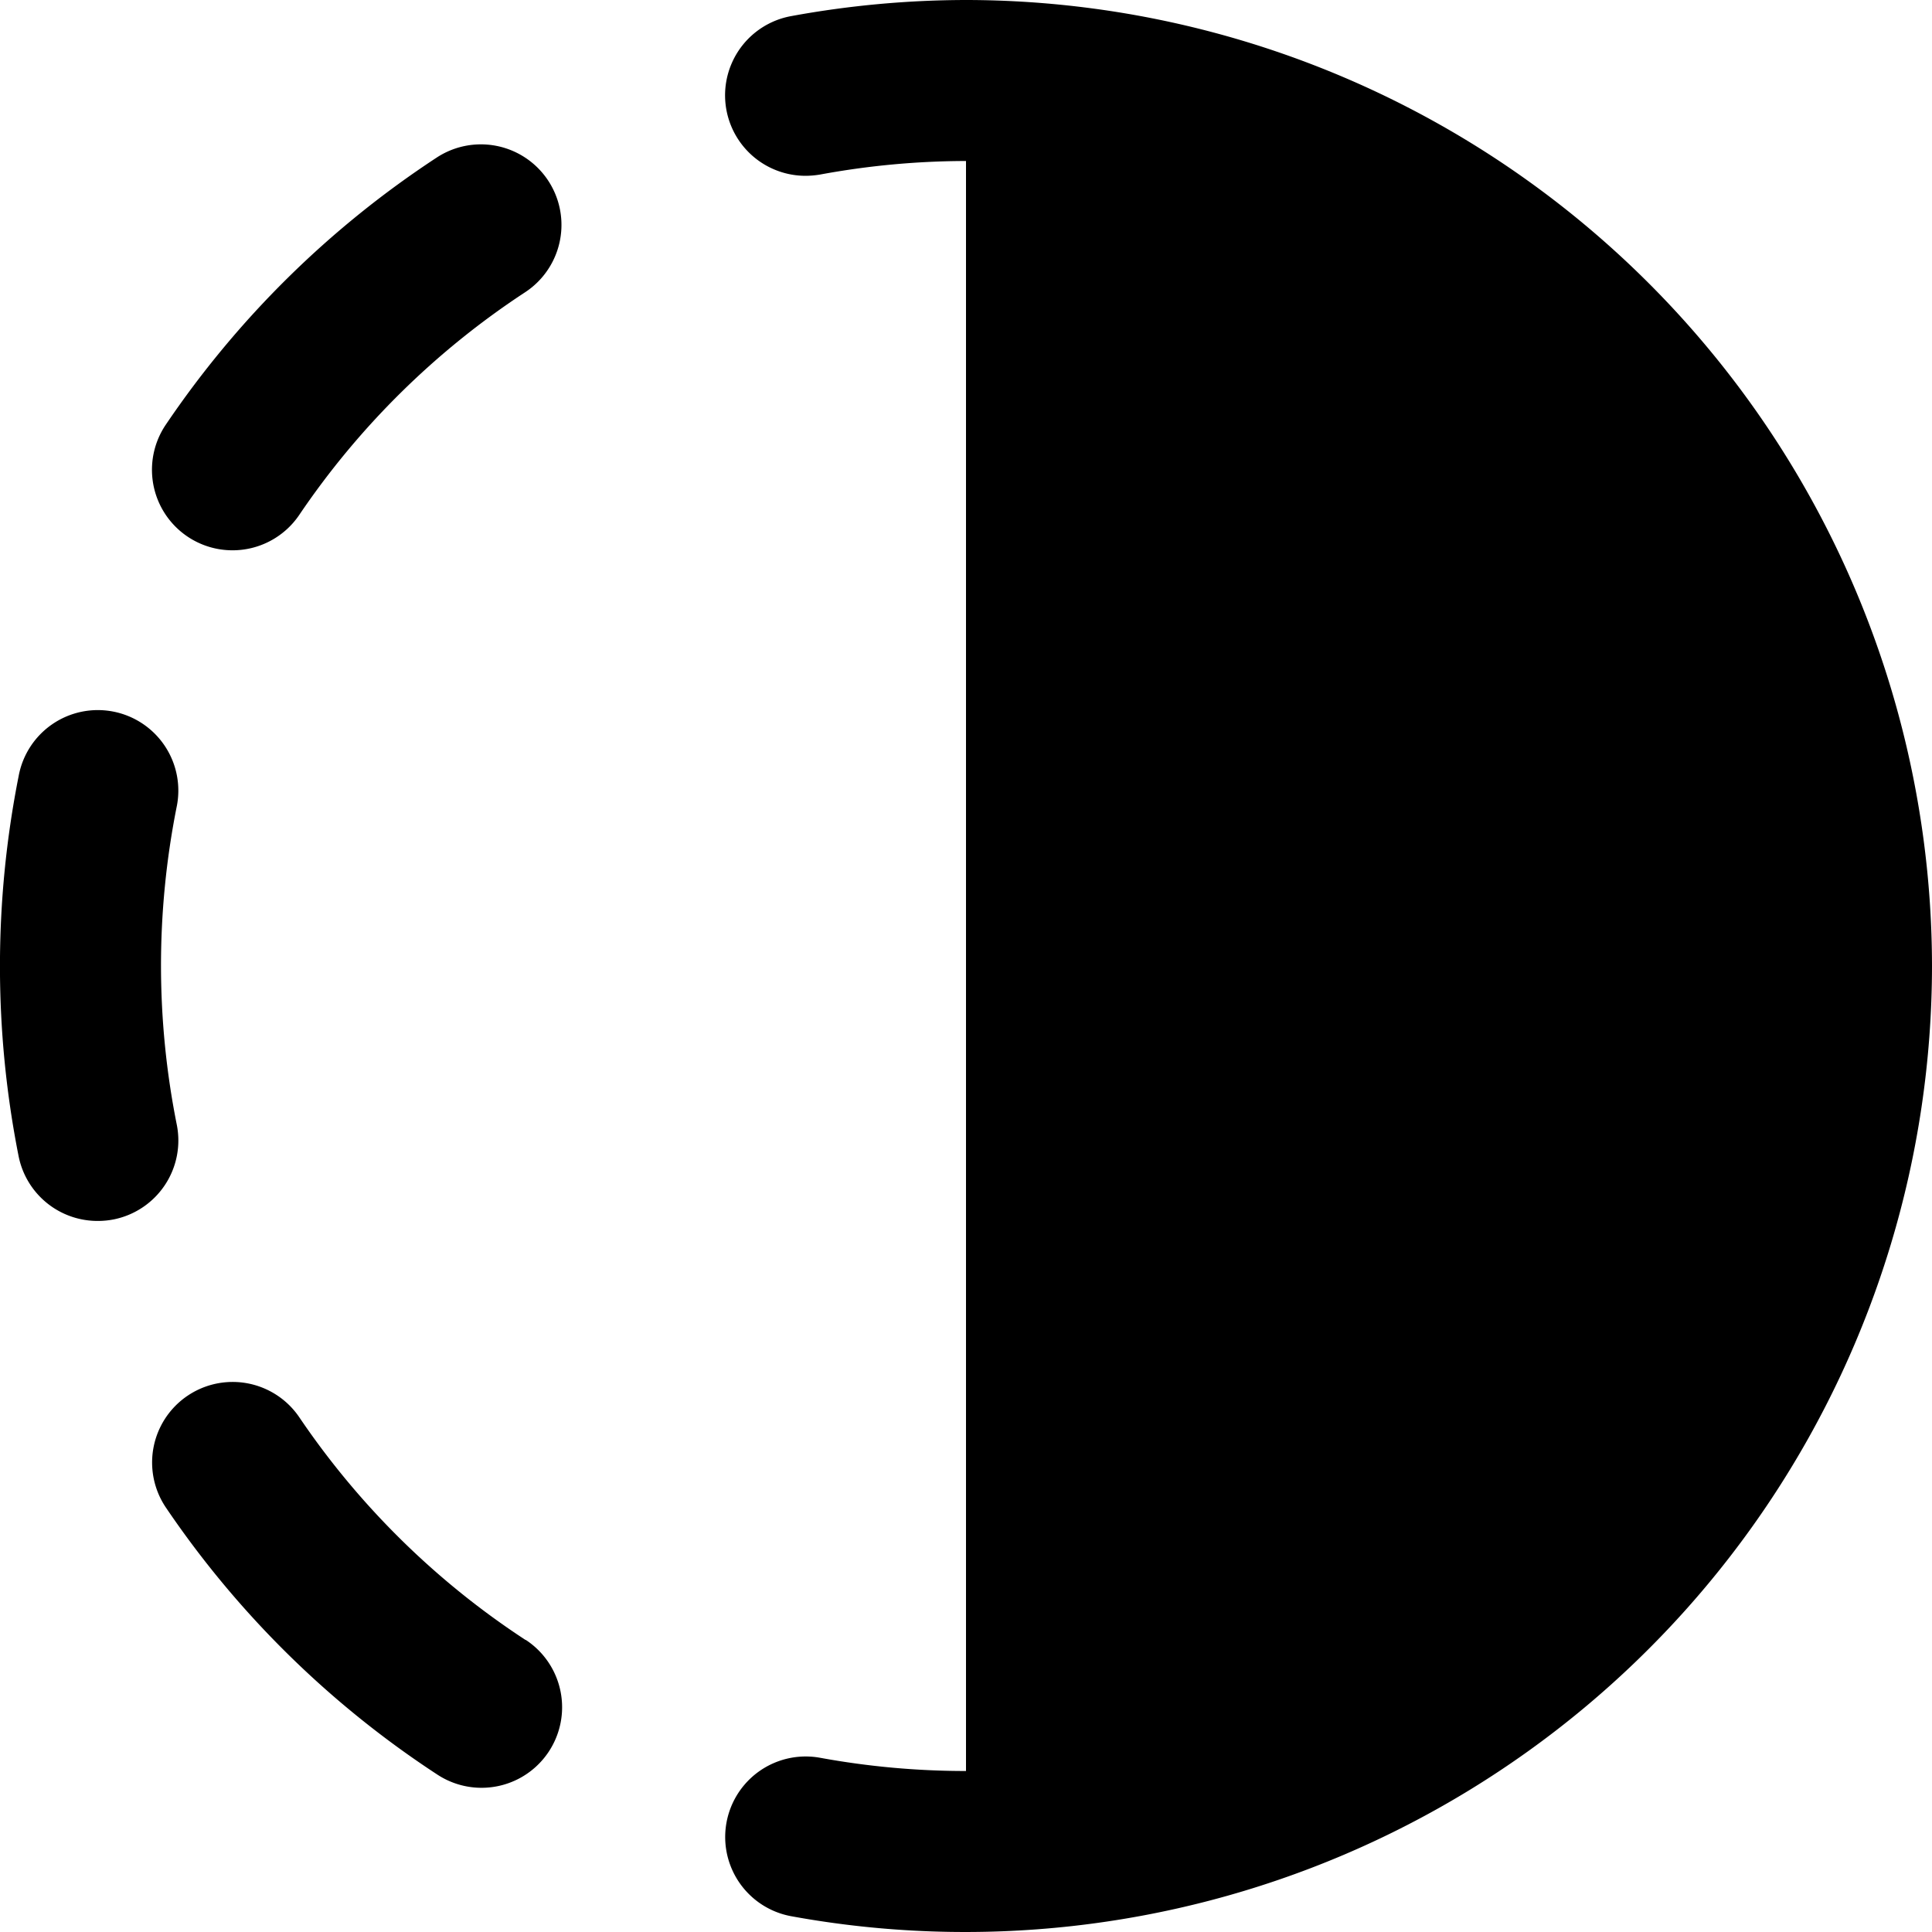 <svg xmlns="http://www.w3.org/2000/svg" width="512" height="512" viewBox="0 0 24 24"><path d="M2.886 6.836a1 1 0 0 0 .829-.436 10.015 10.015 0 0 1 2.809-2.77 1 1 0 1 0-1.1-1.672A12 12 0 0 0 2.06 5.275a1 1 0 0 0 .826 1.561ZM2 12a10.112 10.112 0 0 1 .193-1.969 1 1 0 1 0-1.961-.392 12.135 12.135 0 0 0 0 4.728 1 1 0 0 0 .98.8 1.019 1.019 0 0 0 .2-.019 1 1 0 0 0 .784-1.177A10.1 10.1 0 0 1 2 12ZM6.528 20.372a10 10 0 0 1-2.81-2.766 1 1 0 0 0-1.656 1.123 11.993 11.993 0 0 0 3.37 3.315 1 1 0 0 0 1.1-1.672ZM12 0a12.107 12.107 0 0 0-2.171.2 1 1 0 0 0 .179 1.984 1.126 1.126 0 0 0 .181-.016A10.033 10.033 0 0 1 12 2v20a10.033 10.033 0 0 1-1.811-.164 1 1 0 0 0-.36 1.968A12.01 12.01 0 0 0 24 12 12.013 12.013 0 0 0 12 0Z"/></svg>